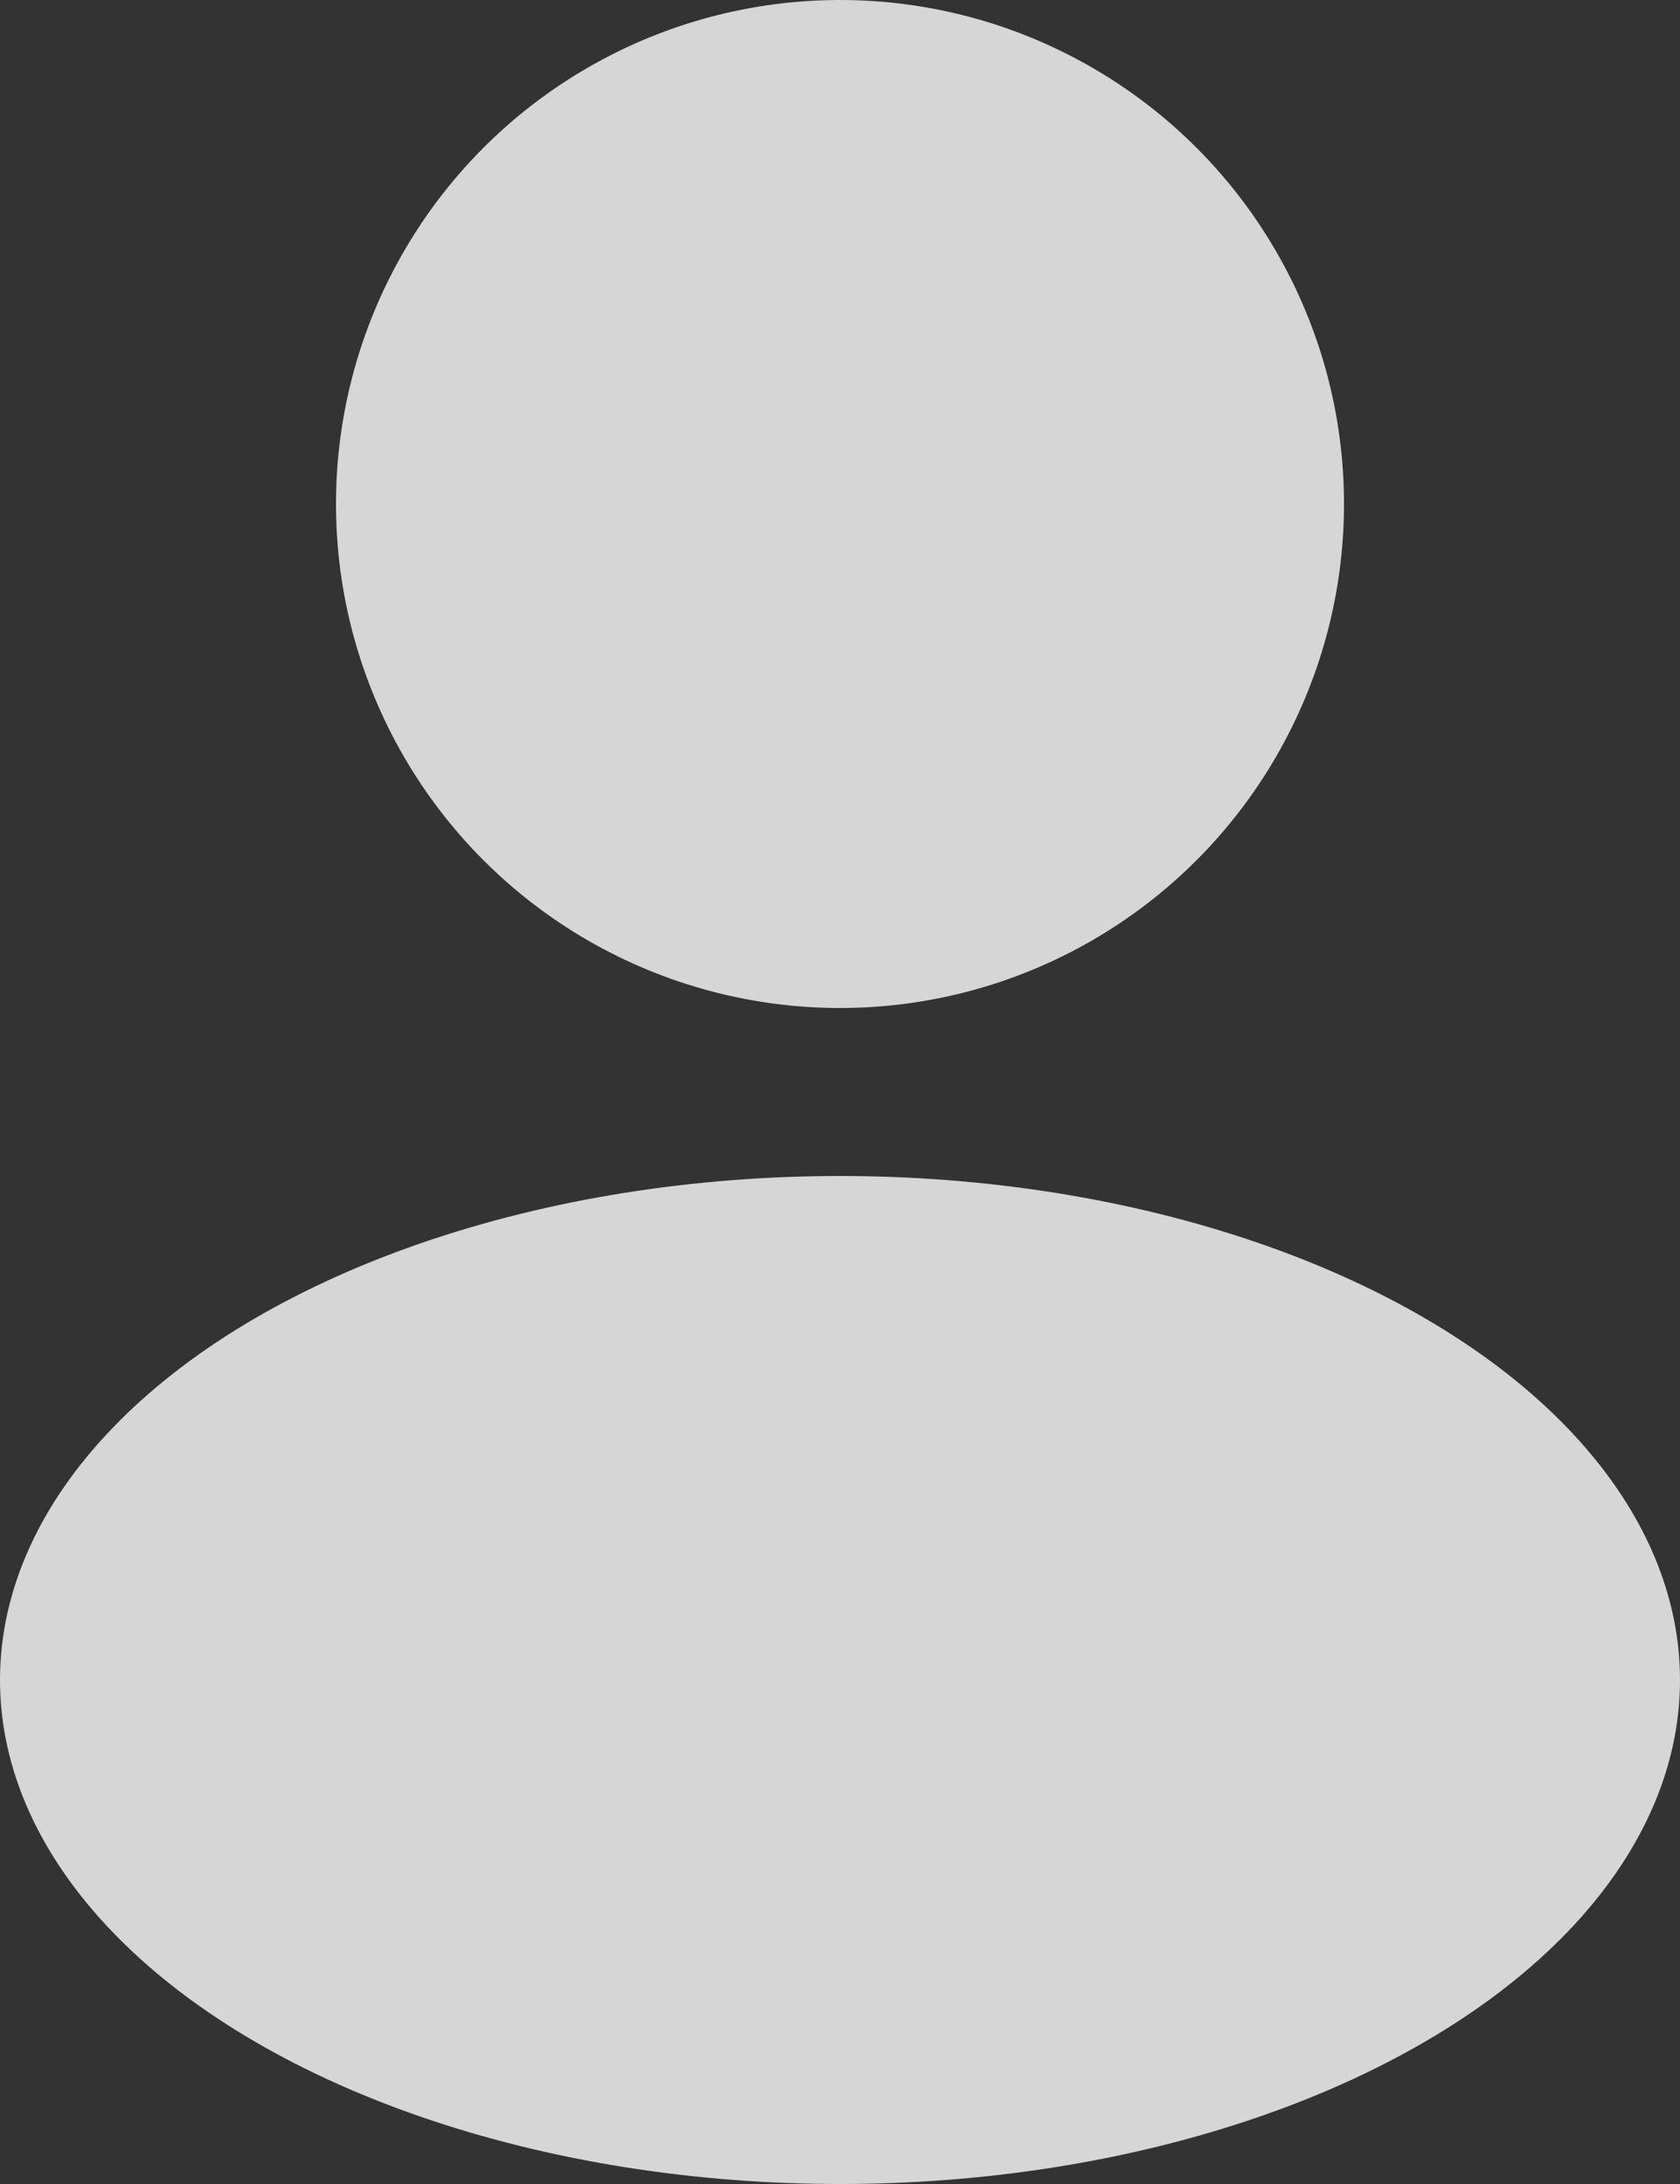 <?xml version="1.0" encoding="UTF-8"?>
<svg width="10px" height="13px" viewBox="0 0 10 13" version="1.1" xmlns="http://www.w3.org/2000/svg" xmlns:xlink="http://www.w3.org/1999/xlink">
    <rect x="0" y="0" width="10" height="13" fill="#333333" stroke="none"/>
    <!-- Generator: Sketch 40.3 (33839) - http://www.bohemiancoding.com/sketch -->
    <title>Group 14</title>
    <desc>Created with Sketch.</desc>
    <defs></defs>
    <g id="1.0" stroke="none" stroke-width="1" fill="none" fill-rule="evenodd" opacity="0.8">
        <g id="1@2x" transform="translate(-32, -460)" fill="#FFFFFF">
            <g id="Group-14" transform="translate(32, 460)">
                <ellipse id="Oval-5" cx="5" cy="10" rx="5" ry="3"></ellipse>
                <circle id="Oval-5" cx="5" cy="3" r="3"></circle>
            </g>
        </g>
    </g>
</svg>